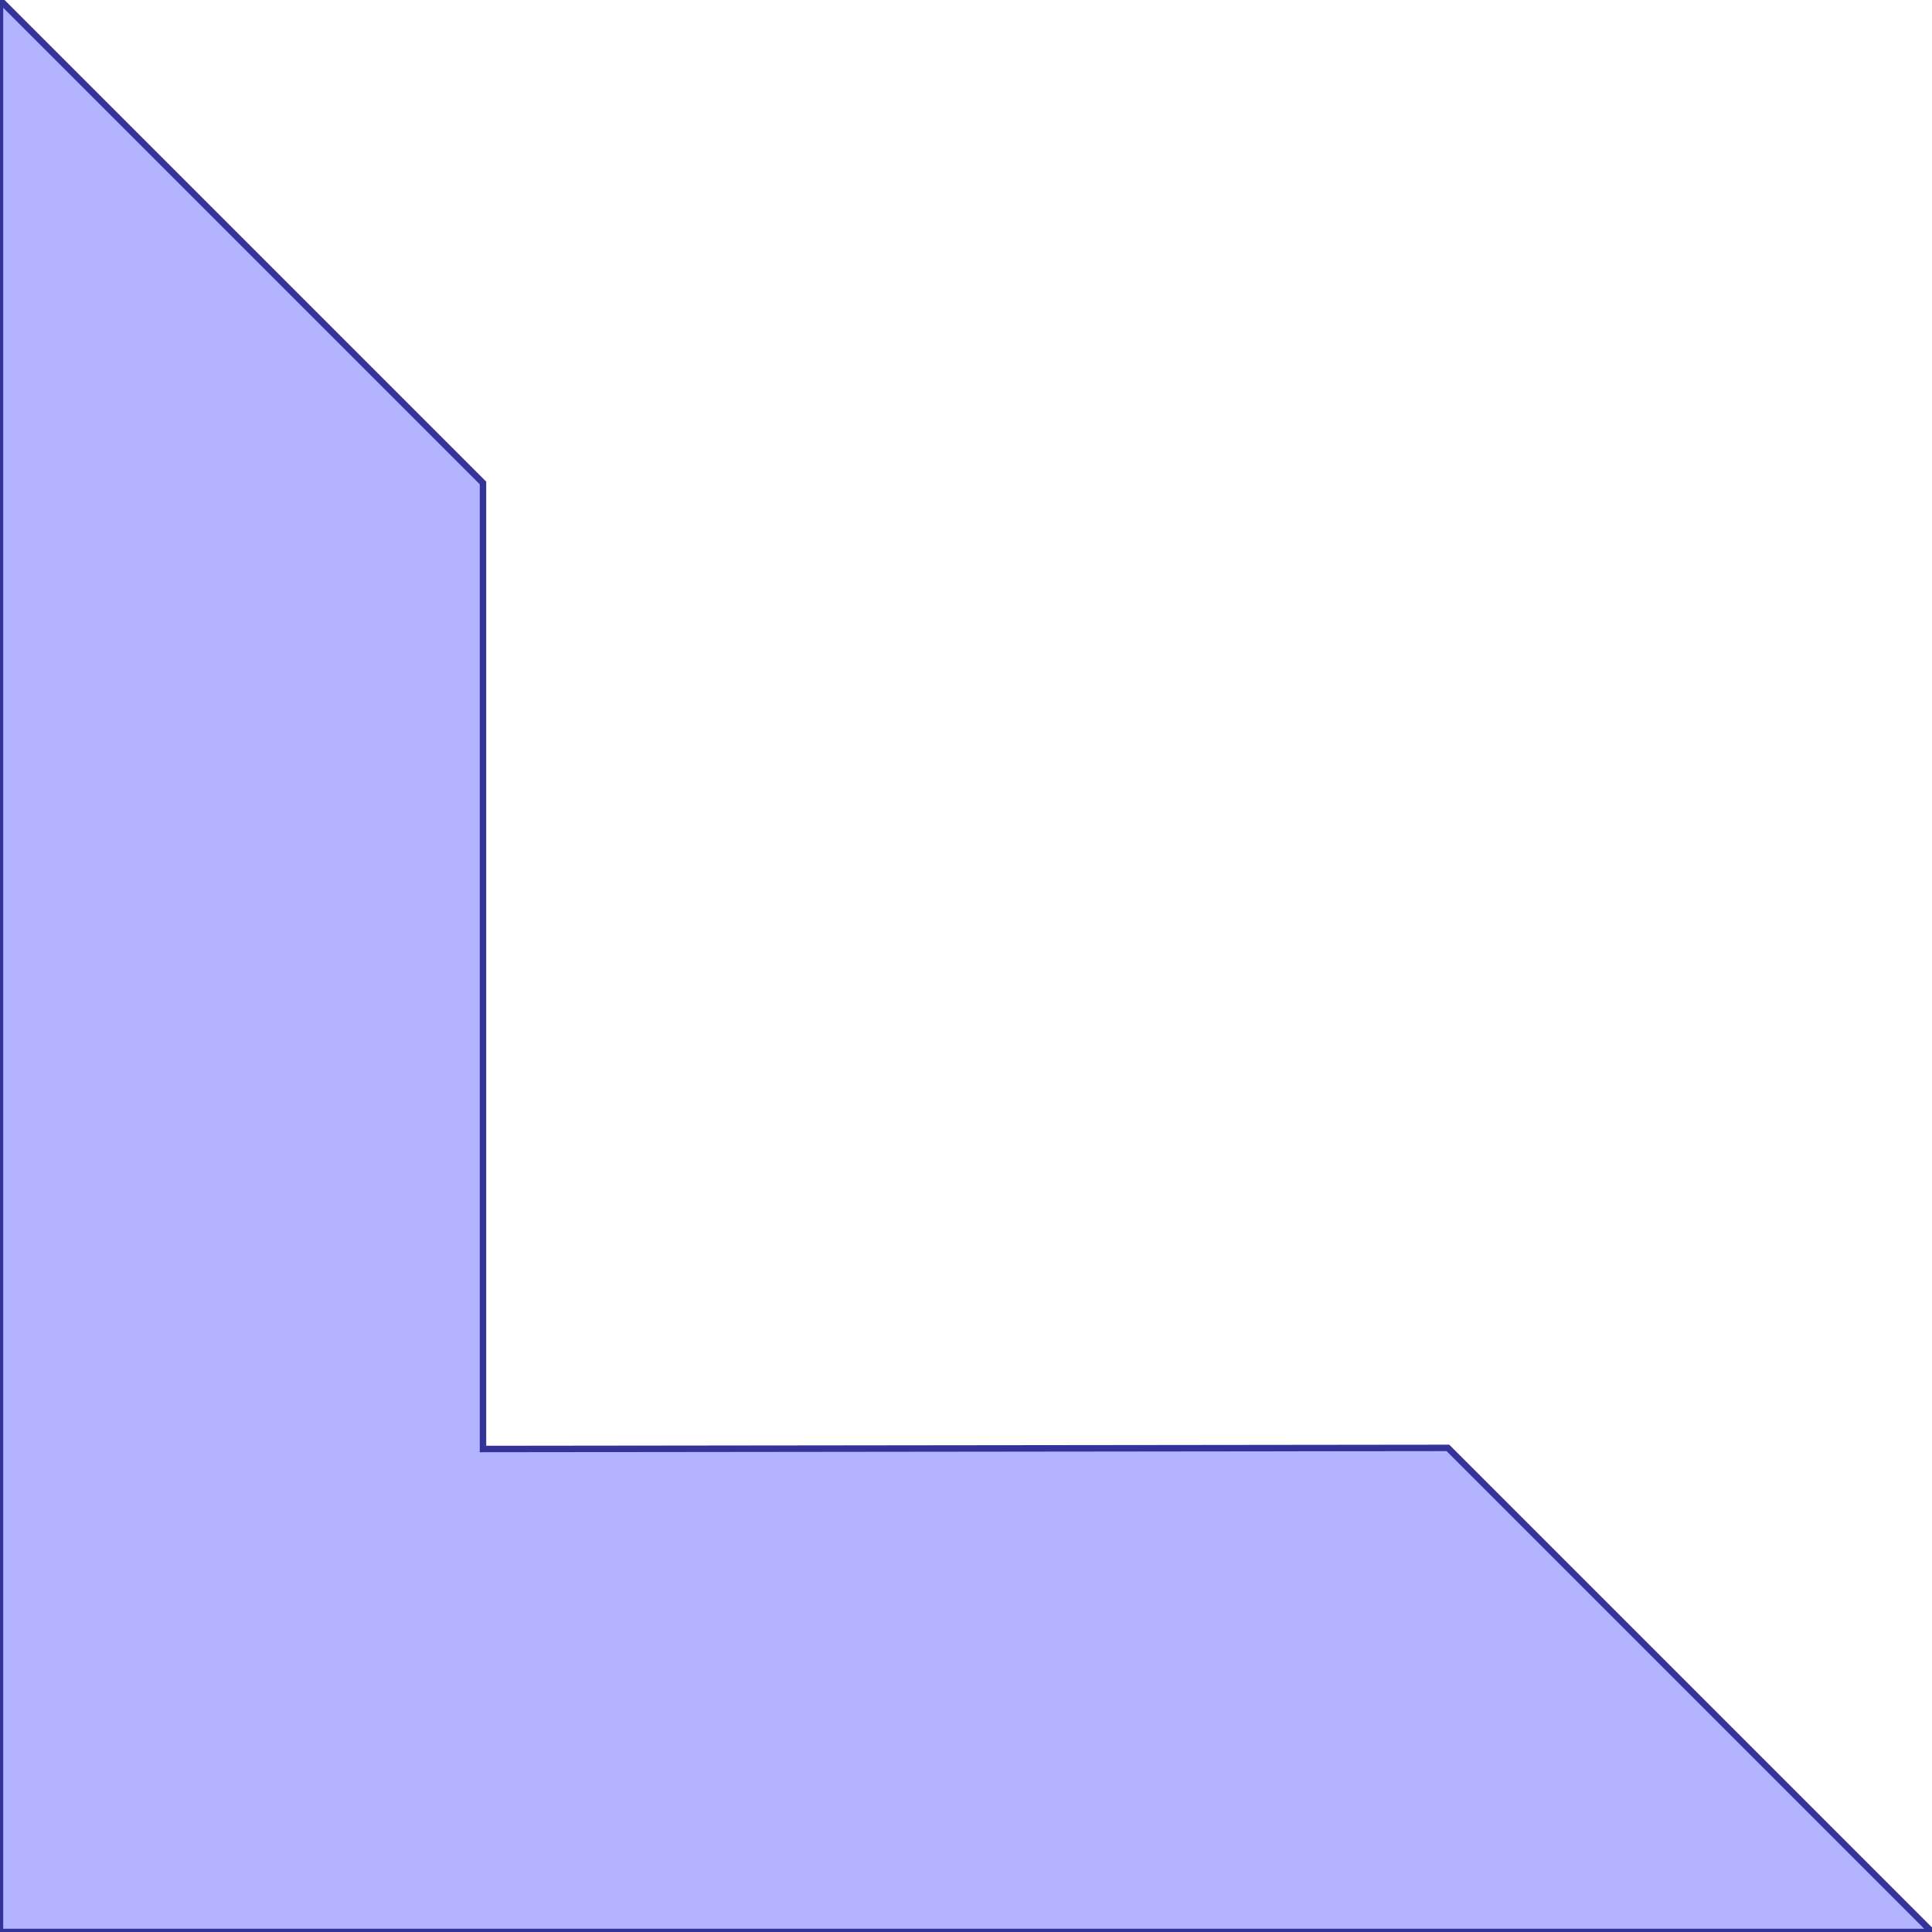<?xml version="1.0" standalone="no"?>
<!DOCTYPE svg PUBLIC "-//W3C//DTD SVG 1.1//EN"
"http://www.w3.org/Graphics/SVG/1.1/DTD/svg11.dtd">
<svg viewBox="0 0 300 300" version="1.1"
xmlns="http://www.w3.org/2000/svg"
xmlns:xlink="http://www.w3.org/1999/xlink">
<g fill-rule="evenodd"><path d="M 224.829,224.829 L 300,300 L 0,300 L 0,0 L 75,75 L 75,225 L 224.829,224.829 z " style="fill-opacity:0.3;fill:rgb(0,0,255);stroke:rgb(51,51,153);stroke-width:1"/></g>
</svg>
